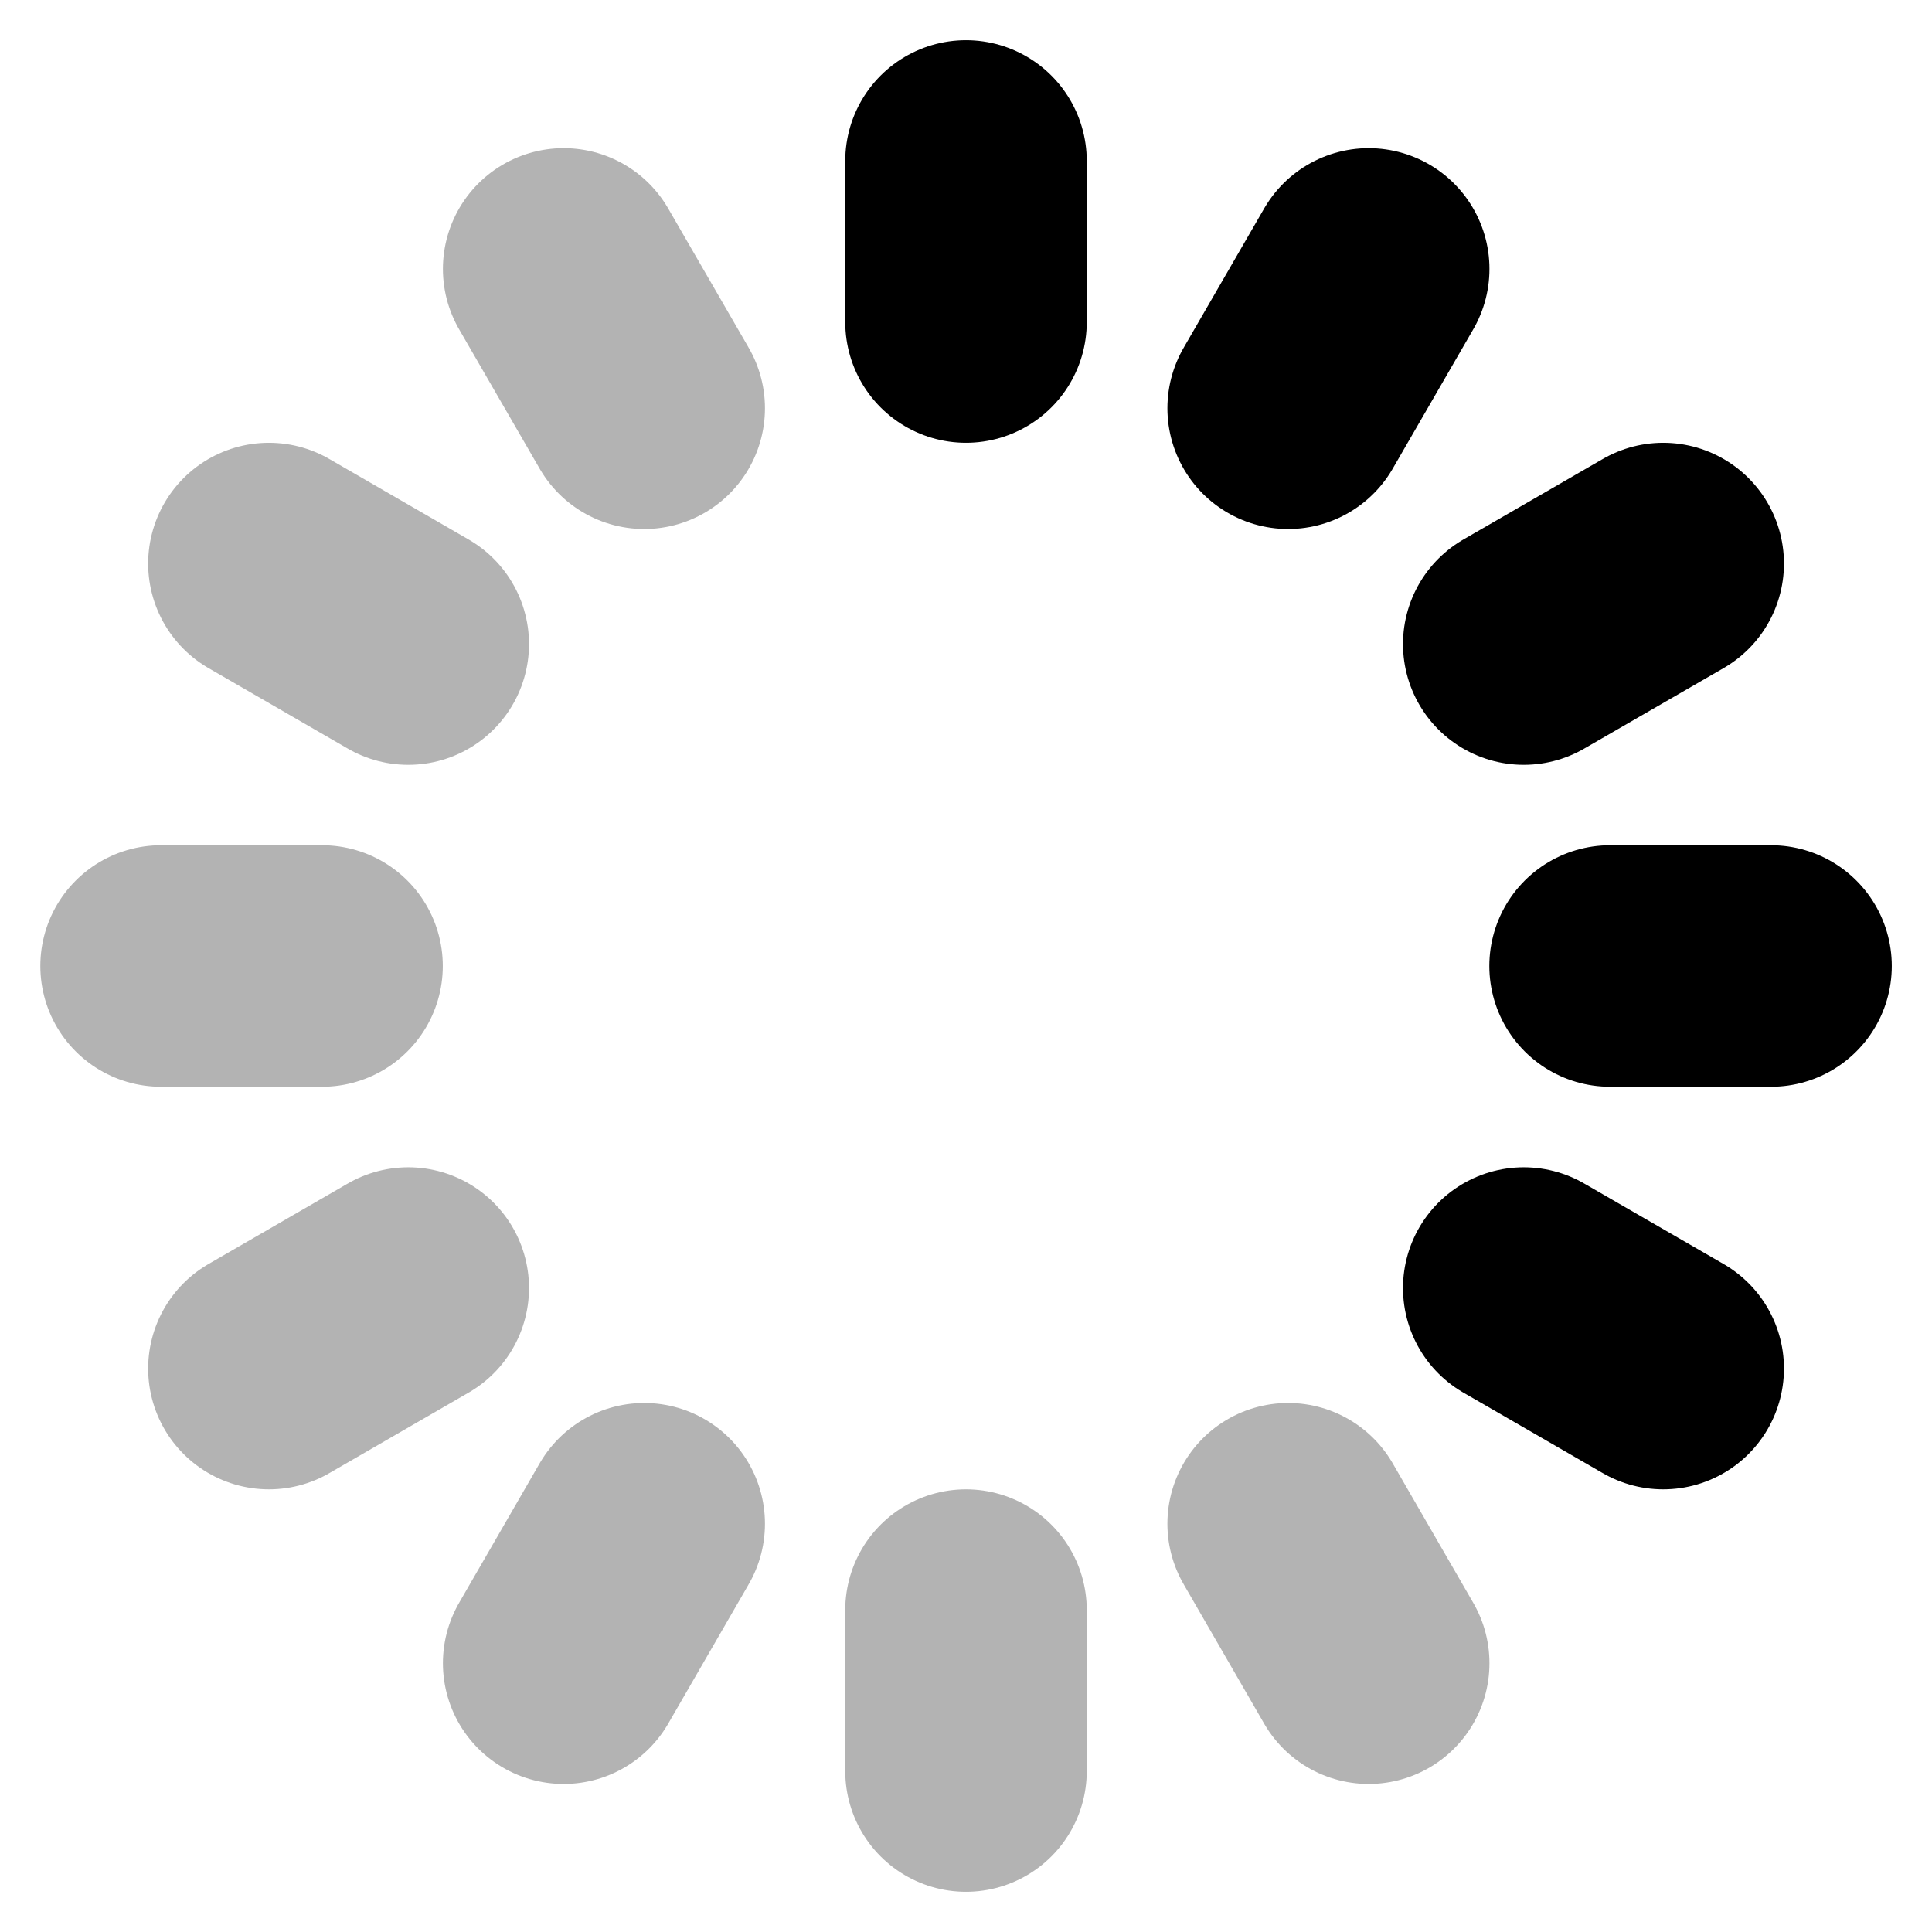 <svg width="16" height="16" viewBox="0 0 16 16" fill="none" xmlns="http://www.w3.org/2000/svg">
<g clip-path="url(#clip0_2513_21154)">
<path d="M8 1.333V2.667" stroke="currentColor" stroke-width="2" stroke-linecap="round" stroke-linejoin="round"/>
<path d="M11.335 2.227L10.668 3.381" stroke="currentColor" stroke-width="2" stroke-linecap="round" stroke-linejoin="round"/>
<path d="M13.774 4.667L12.619 5.334" stroke="currentColor" stroke-width="2" stroke-linecap="round" stroke-linejoin="round"/>
<path d="M14.667 8H13.334" stroke="currentColor" stroke-width="2" stroke-linecap="round" stroke-linejoin="round"/>
<path d="M13.774 11.334L12.619 10.667" stroke="currentColor" stroke-width="2" stroke-linecap="round" stroke-linejoin="round"/>
<path opacity="0.3" d="M11.335 13.774L10.668 12.619" stroke="currentColor" stroke-width="2" stroke-linecap="round" stroke-linejoin="round"/>
<path opacity="0.3" d="M8 14.667V13.334" stroke="currentColor" stroke-width="2" stroke-linecap="round" stroke-linejoin="round"/>
<path opacity="0.3" d="M4.668 13.774L5.335 12.619" stroke="currentColor" stroke-width="2" stroke-linecap="round" stroke-linejoin="round"/>
<path opacity="0.3" d="M2.227 11.334L3.381 10.667" stroke="currentColor" stroke-width="2" stroke-linecap="round" stroke-linejoin="round"/>
<path opacity="0.3" d="M1.334 8H2.667" stroke="currentColor" stroke-width="2" stroke-linecap="round" stroke-linejoin="round"/>
<path opacity="0.3" d="M2.227 4.667L3.381 5.334" stroke="currentColor" stroke-width="2" stroke-linecap="round" stroke-linejoin="round"/>
<path opacity="0.3" d="M4.668 2.227L5.335 3.381" stroke="currentColor" stroke-width="2" stroke-linecap="round" stroke-linejoin="round"/>
</g>
<defs>
<clipPath id="clip0_2513_21154">
<rect width="16" height="16" fill="white"/>
</clipPath>
</defs>
</svg>
